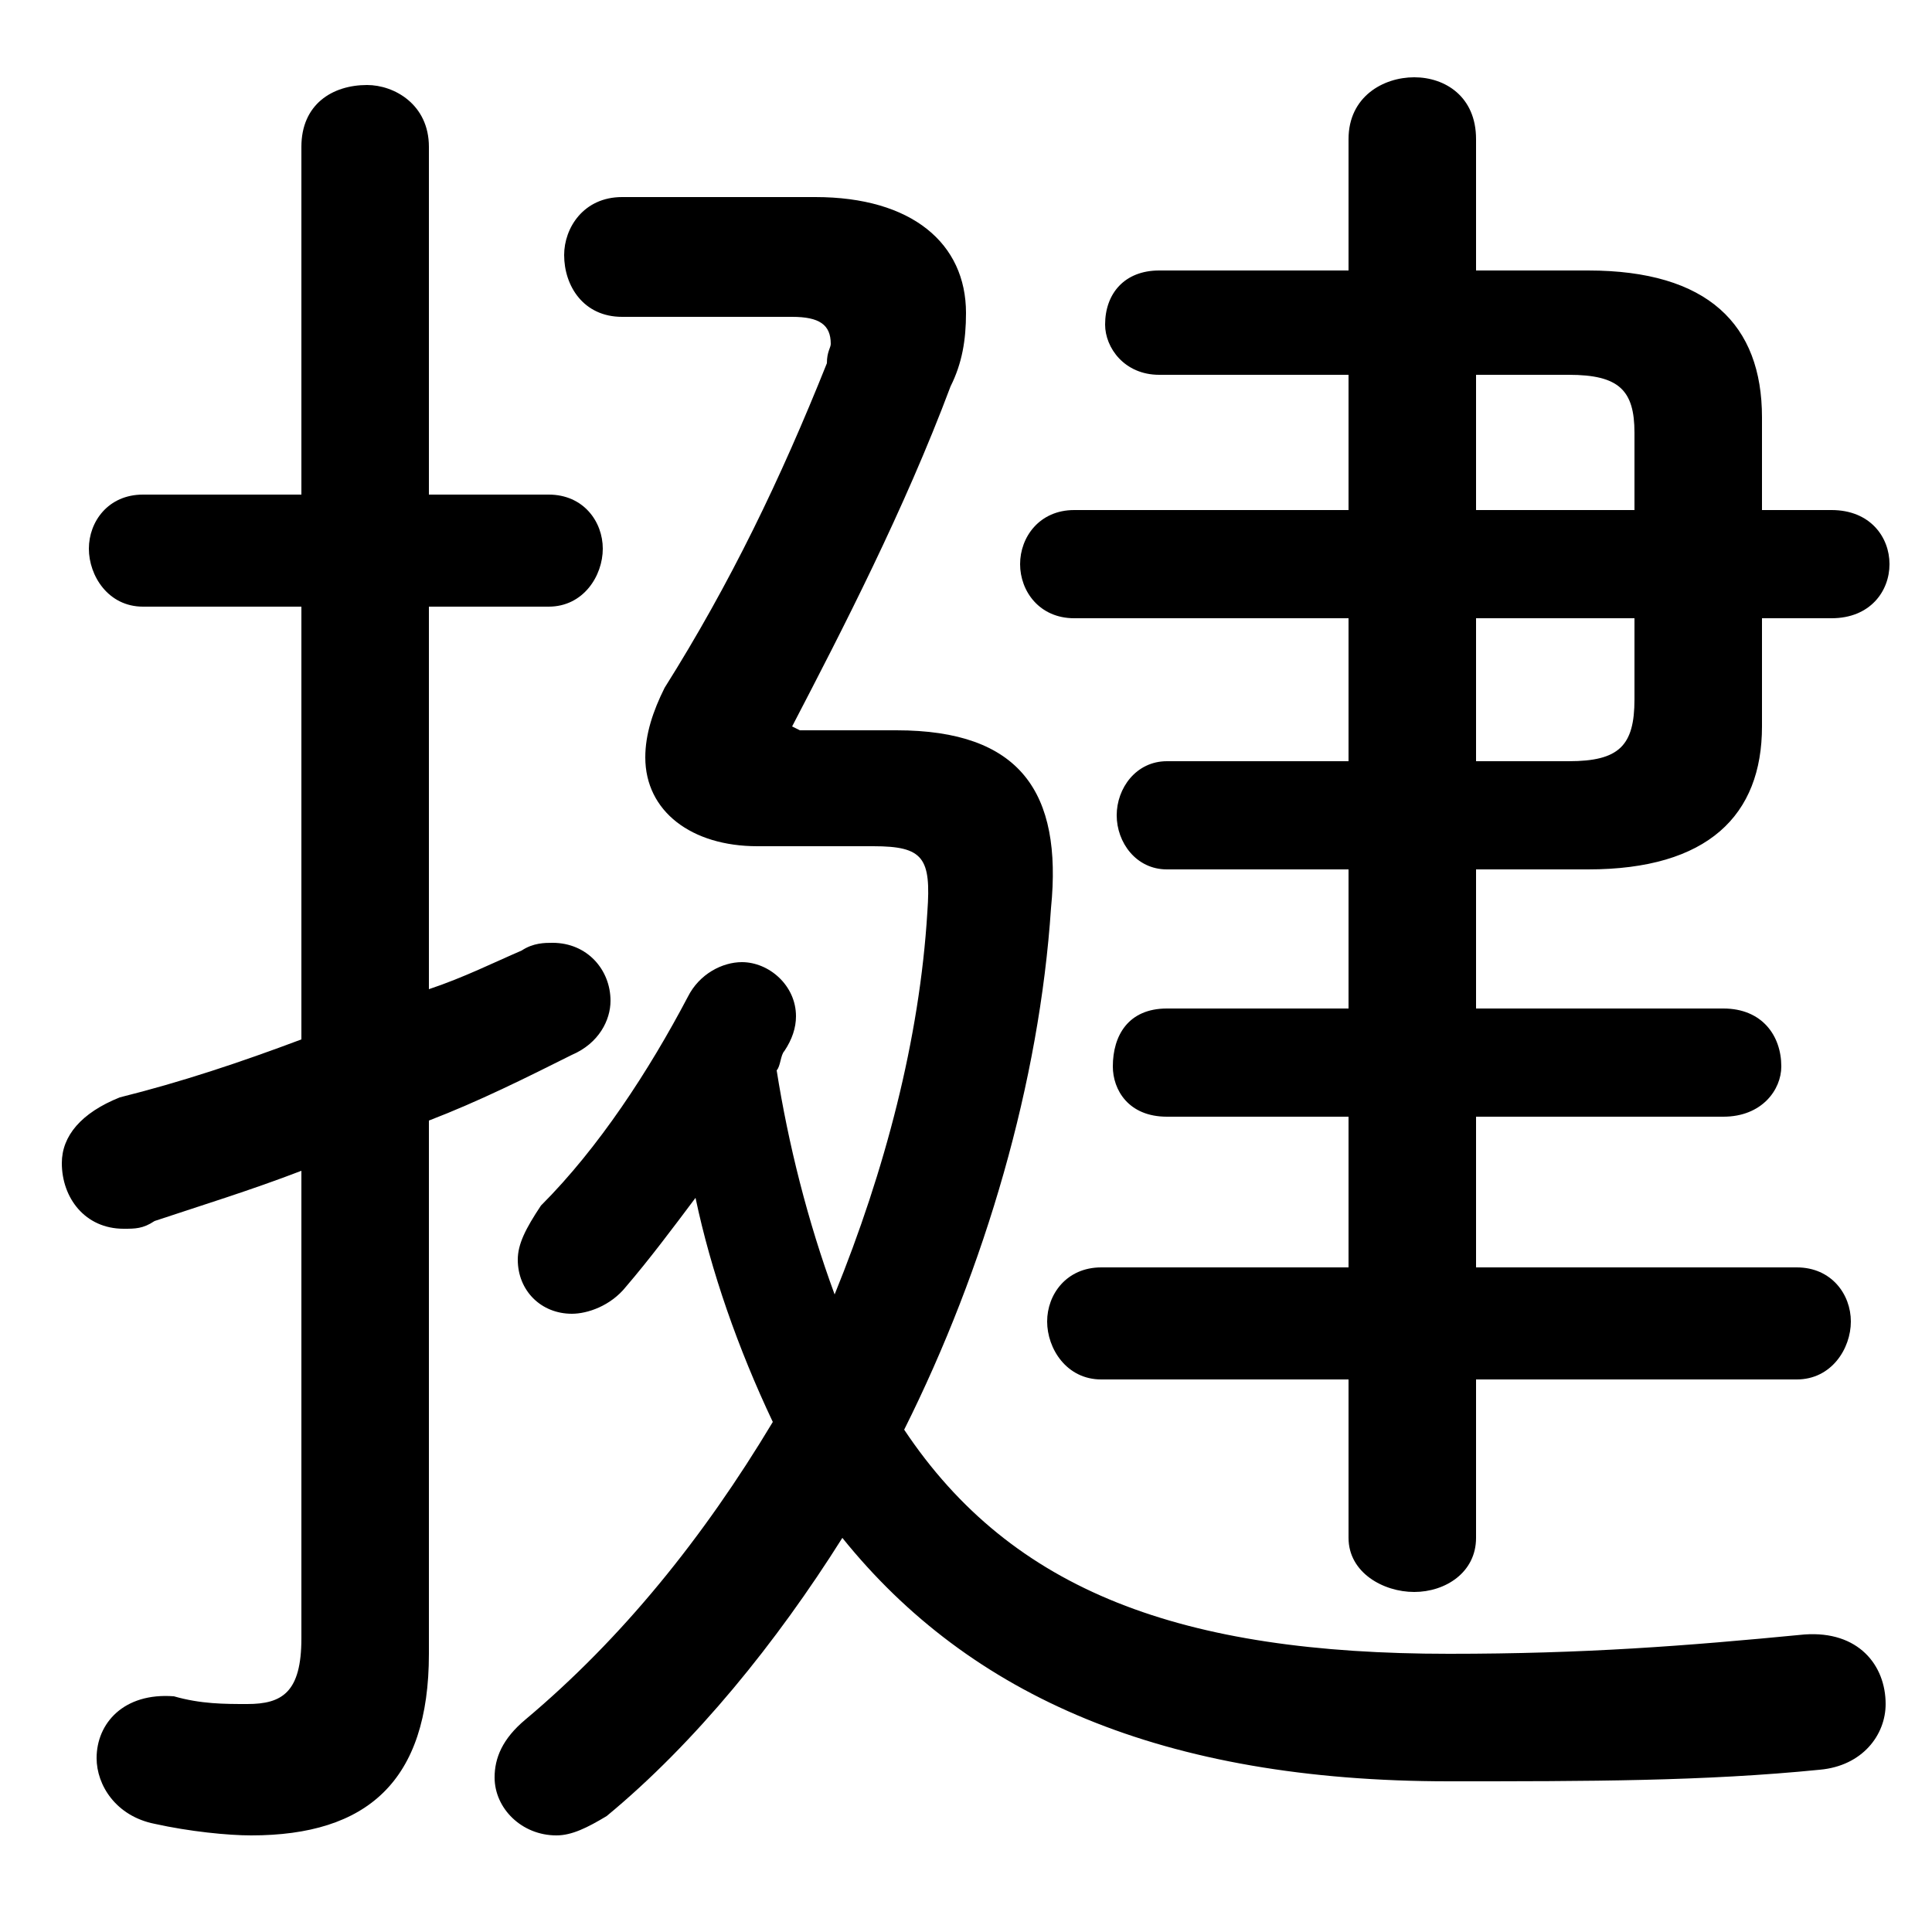 <svg xmlns="http://www.w3.org/2000/svg" viewBox="0 -44.0 50.0 50.0">
    <rect x="0" y="-44.0" width="50.0" height="50.0" fill="#808080" stroke="none"/>
    <g transform="scale(1, -1)">
        <!-- ボディの枠 -->
        <rect x="0" y="-6.0" width="50.0" height="50.0"
            stroke="white" fill="white"/>
        <!-- グリフ座標系の原点 -->
        <circle cx="0" cy="0" r="5" fill="white"/>
        <!-- グリフのアウトライン -->
        <g style="fill:black;stroke:#000000;stroke-width:0;stroke-linecap:round;stroke-linejoin:round;">
        <path d="M 20.7 25.1 L 20.5 25.2 C 21.8 27.7 23.4 30.8 24.6 34.0 C 24.9 34.6 25.0 35.2 25.0 35.9 C 25.0 37.7 23.6 38.9 21.1 38.9 L 16.1 38.9 C 15.1 38.9 14.6 38.1 14.6 37.4 C 14.6 36.6 15.1 35.8 16.1 35.8 L 20.5 35.8 C 21.2 35.8 21.5 35.6 21.5 35.1 C 21.5 35.0 21.4 34.9 21.4 34.6 C 20.2 31.6 18.9 28.9 17.2 26.2 C 16.9 25.6 16.7 25.0 16.7 24.4 C 16.7 23.0 17.9 22.1 19.6 22.1 L 22.6 22.1 C 23.9 22.1 24.1 21.8 24.0 20.4 C 23.8 17.1 22.9 13.7 21.6 10.5 C 20.9 12.4 20.4 14.4 20.1 16.3 C 20.2 16.4 20.2 16.7 20.3 16.8 C 20.5 17.1 20.6 17.4 20.6 17.7 C 20.6 18.5 19.9 19.1 19.2 19.1 C 18.7 19.1 18.1 18.8 17.8 18.2 C 16.8 16.3 15.5 14.3 14.0 12.8 C 13.6 12.2 13.4 11.8 13.4 11.4 C 13.4 10.6 14.0 10.0 14.8 10.0 C 15.2 10.0 15.8 10.2 16.2 10.7 C 16.8 11.4 17.4 12.2 18.0 13.0 C 18.4 11.1 19.1 9.1 20.0 7.2 C 18.2 4.2 16.1 1.6 13.6 -0.5 C 13.0 -1.0 12.8 -1.5 12.8 -2.0 C 12.8 -2.8 13.5 -3.5 14.4 -3.5 C 14.8 -3.5 15.2 -3.3 15.7 -3.0 C 18.0 -1.1 20.1 1.5 21.8 4.2 C 25.1 0.1 30.1 -2.1 37.5 -2.1 C 41.1 -2.1 44.1 -2.1 47.1 -1.8 C 48.2 -1.7 48.8 -0.9 48.8 -0.1 C 48.8 0.9 48.1 1.8 46.7 1.7 C 43.6 1.4 41.0 1.2 37.5 1.2 C 30.6 1.2 26.2 2.8 23.4 7.0 C 25.5 11.2 26.9 16.0 27.2 20.5 C 27.5 23.5 26.4 25.1 23.2 25.1 Z M 38.2 37.0 L 38.2 40.4 C 38.2 41.5 37.4 42.0 36.6 42.0 C 35.8 42.0 34.9 41.5 34.9 40.4 L 34.9 37.0 L 30.0 37.0 C 29.1 37.0 28.6 36.4 28.6 35.6 C 28.6 35.0 29.1 34.3 30.0 34.3 L 34.9 34.3 L 34.9 30.8 L 27.8 30.8 C 26.9 30.8 26.4 30.1 26.4 29.4 C 26.4 28.7 26.9 28.0 27.8 28.0 L 34.9 28.0 L 34.9 24.3 L 30.2 24.3 C 29.4 24.3 28.9 23.6 28.9 22.9 C 28.9 22.2 29.4 21.5 30.2 21.5 L 34.9 21.5 L 34.9 17.9 L 30.2 17.9 C 29.2 17.9 28.8 17.2 28.8 16.4 C 28.8 15.8 29.2 15.1 30.2 15.1 L 34.9 15.1 L 34.9 11.2 L 28.5 11.2 C 27.6 11.2 27.1 10.5 27.1 9.8 C 27.1 9.1 27.6 8.3 28.5 8.3 L 34.9 8.3 L 34.9 4.2 C 34.9 3.3 35.8 2.8 36.6 2.8 C 37.4 2.8 38.2 3.3 38.2 4.2 L 38.2 8.3 L 46.5 8.3 C 47.4 8.3 47.9 9.1 47.9 9.8 C 47.9 10.5 47.4 11.2 46.5 11.2 L 38.2 11.2 L 38.2 15.1 L 44.6 15.1 C 45.6 15.1 46.1 15.8 46.1 16.4 C 46.1 17.2 45.6 17.9 44.6 17.9 L 38.2 17.9 L 38.2 21.5 L 41.1 21.5 C 44.2 21.5 45.6 22.9 45.6 25.2 L 45.6 28.0 L 47.4 28.0 C 48.4 28.0 48.9 28.7 48.9 29.4 C 48.9 30.1 48.4 30.8 47.4 30.8 L 45.6 30.8 L 45.6 33.2 C 45.6 35.6 44.2 37.0 41.1 37.0 Z M 38.2 34.3 L 40.6 34.3 C 41.9 34.3 42.3 33.9 42.3 32.8 L 42.3 30.8 L 38.2 30.8 Z M 38.2 28.0 L 42.3 28.0 L 42.3 25.9 C 42.3 24.7 41.9 24.3 40.6 24.3 L 38.2 24.3 Z M 11.1 15.0 C 12.4 15.5 13.6 16.1 14.8 16.7 C 15.5 17.0 15.8 17.6 15.8 18.1 C 15.8 18.9 15.2 19.6 14.3 19.6 C 14.1 19.6 13.8 19.6 13.5 19.4 C 12.8 19.1 12.0 18.7 11.1 18.4 L 11.1 28.3 L 14.2 28.3 C 15.1 28.3 15.6 29.1 15.6 29.8 C 15.6 30.5 15.1 31.2 14.2 31.2 L 11.1 31.2 L 11.1 40.2 C 11.1 41.3 10.2 41.8 9.5 41.8 C 8.6 41.8 7.8 41.3 7.8 40.2 L 7.8 31.2 L 3.7 31.2 C 2.8 31.2 2.3 30.5 2.3 29.8 C 2.3 29.1 2.8 28.3 3.7 28.3 L 7.8 28.3 L 7.8 17.1 C 6.2 16.5 4.7 16.0 3.1 15.6 C 2.1 15.2 1.6 14.6 1.6 13.9 C 1.6 13.0 2.2 12.2 3.2 12.2 C 3.5 12.2 3.7 12.2 4.0 12.4 C 5.2 12.8 6.5 13.2 7.8 13.7 L 7.8 1.6 C 7.8 0.2 7.3 -0.1 6.4 -0.1 C 5.8 -0.1 5.2 -0.1 4.5 0.1 C 3.2 0.2 2.5 -0.6 2.5 -1.5 C 2.5 -2.2 3.0 -3.0 4.0 -3.2 C 4.9 -3.4 5.9 -3.5 6.5 -3.5 C 9.5 -3.5 11.1 -2.1 11.1 1.2 Z"/>
    </g>
    </g>
</svg>
